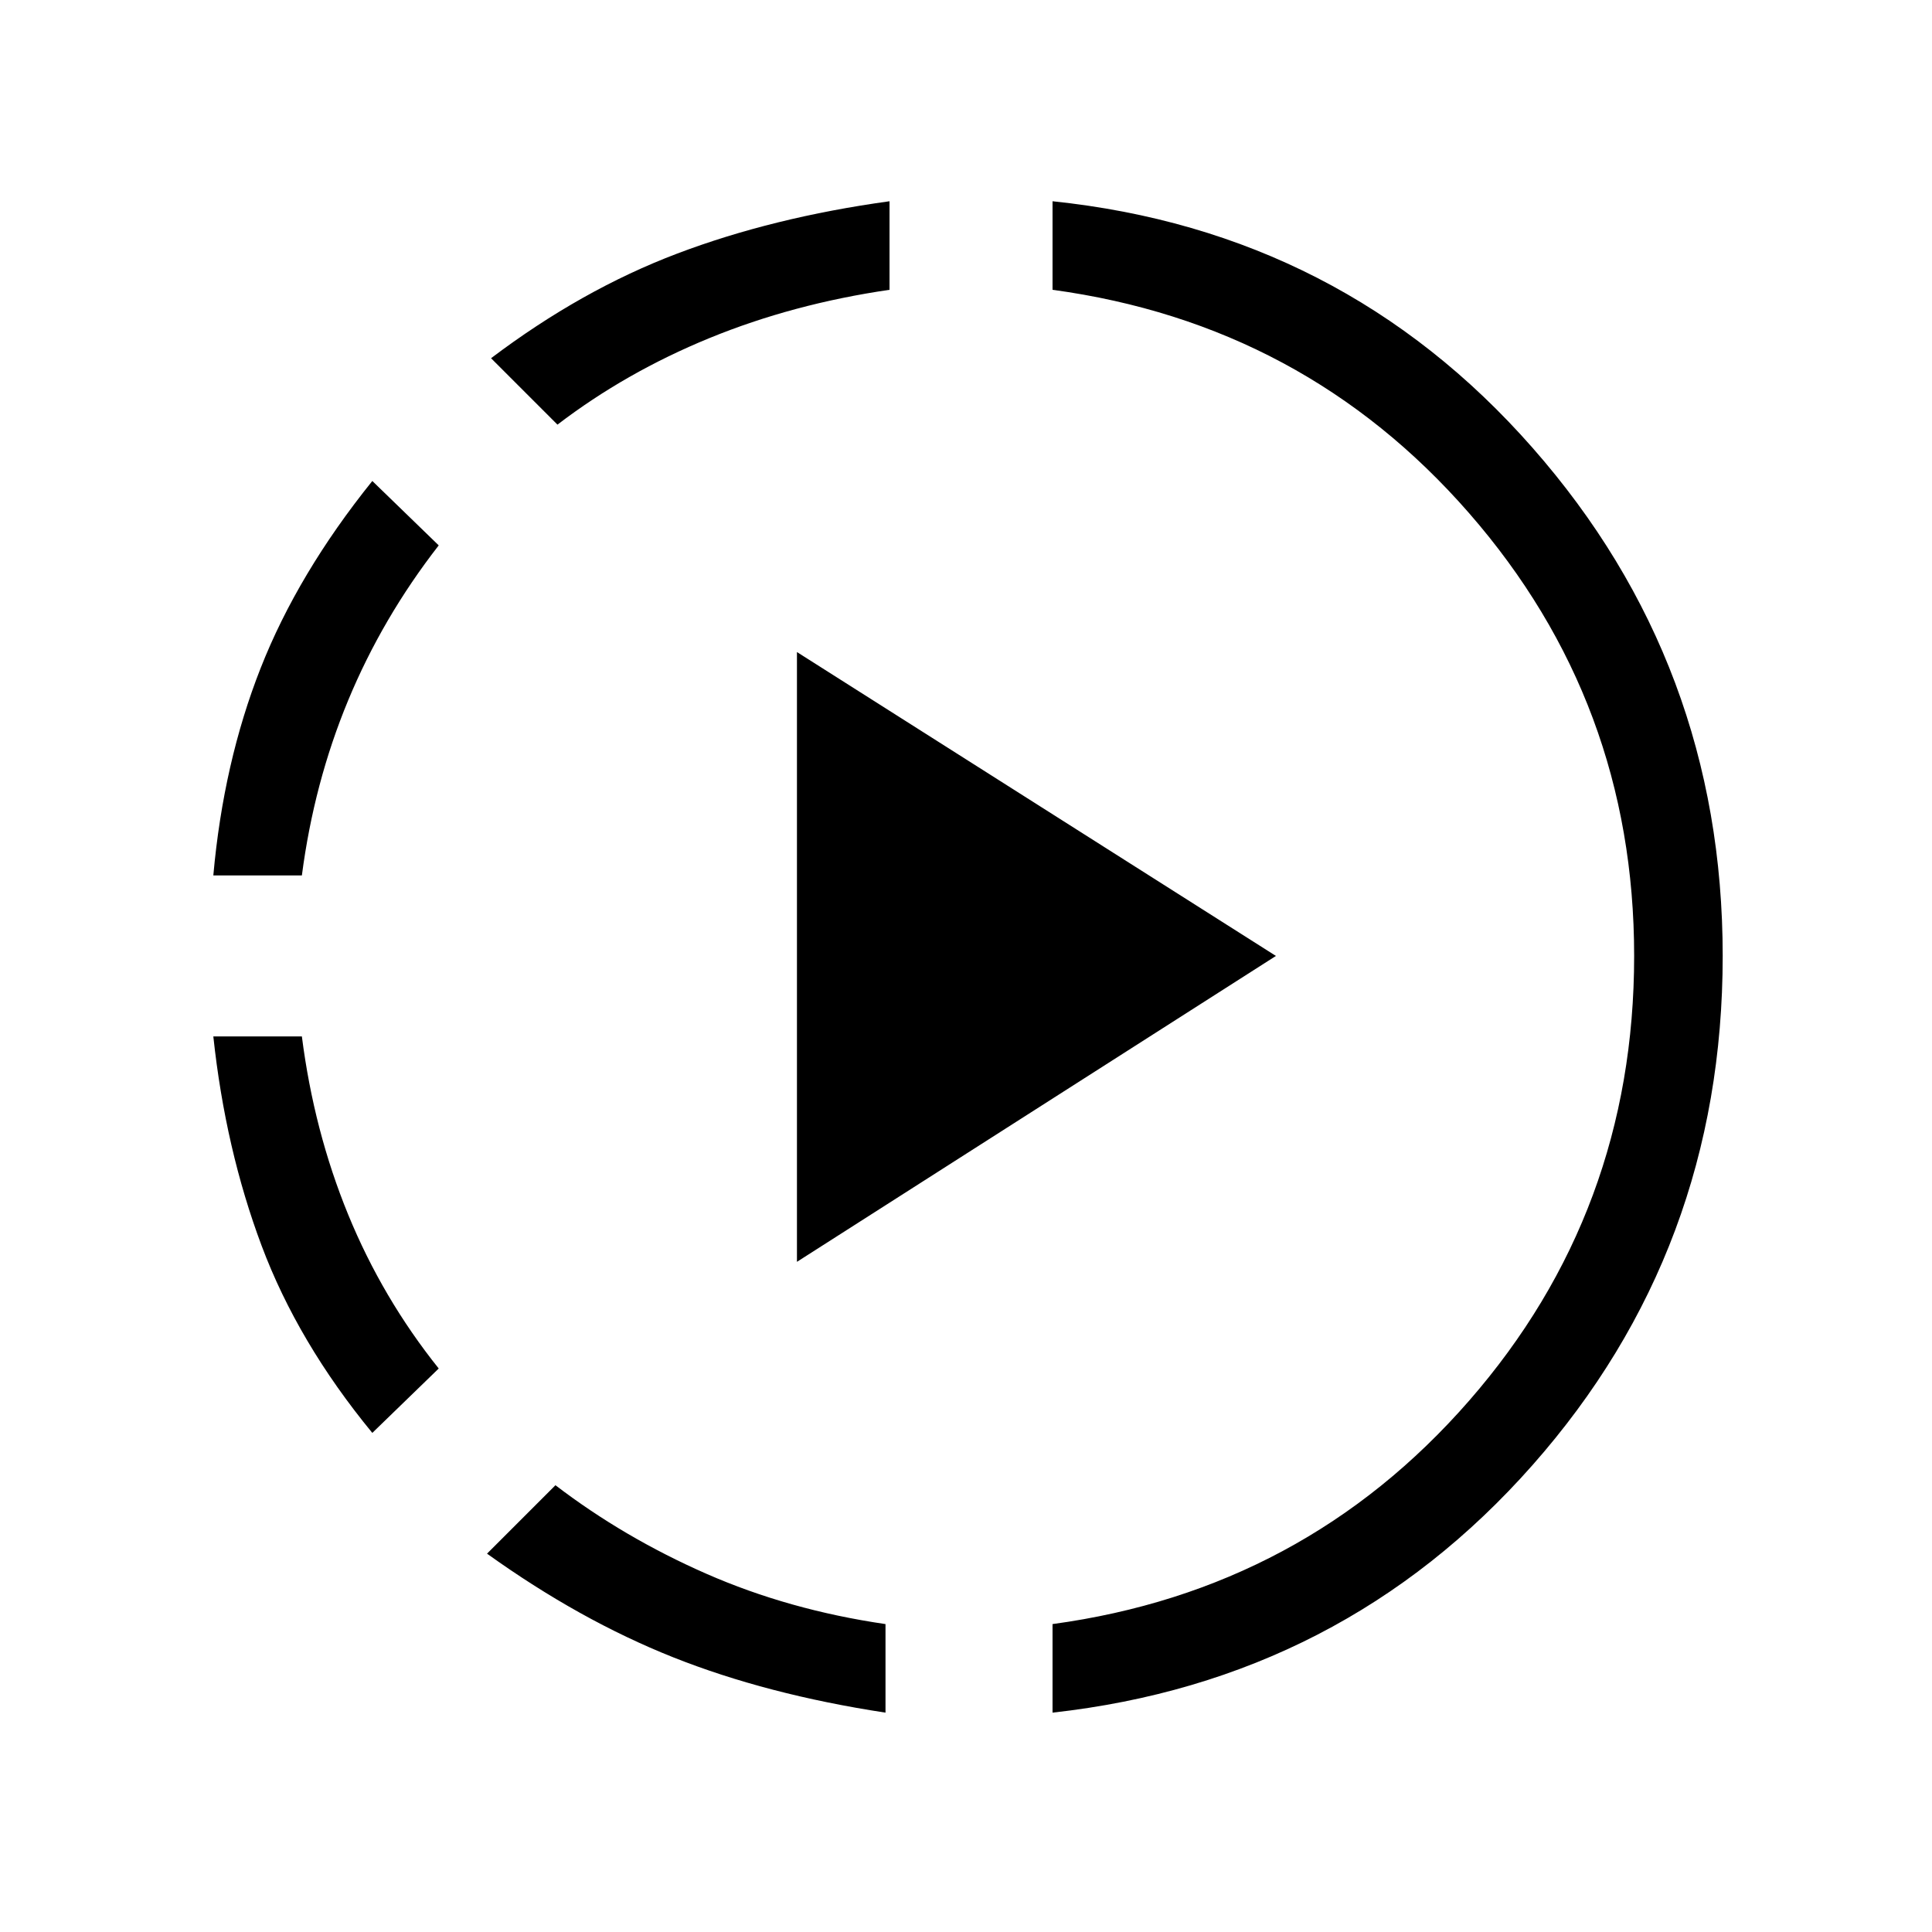 <svg xmlns="http://www.w3.org/2000/svg" height="48" width="48"><path d="M9.25 35.6Q7.4 33.35 6.5 30.95q-.9-2.4-1.2-5.2h2.2q.3 2.35 1.15 4.425Q9.5 32.25 10.9 34ZM5.3 21.75q.25-2.8 1.175-5.15.925-2.35 2.775-4.65l1.65 1.6q-1.4 1.8-2.25 3.85-.85 2.05-1.15 4.35ZM22 42.55q-2.95-.45-5.275-1.375T12.1 38.6l1.7-1.7q1.7 1.3 3.75 2.2 2.05.9 4.45 1.25Zm-8.15-32L12.2 8.9q2.25-1.7 4.625-2.6Q19.2 5.4 22.1 5v2.2q-2.4.35-4.475 1.2-2.075.85-3.775 2.15Zm5.95 20.8V16.2l11.9 7.55Zm6.35 11.2v-2.2q6.25-.85 10.35-5.55t4.1-11.05q0-6.3-4.1-11T26.15 7.2V5q7.2.75 11.925 6.125Q42.8 16.5 42.8 23.75q0 7.3-4.725 12.65-4.725 5.35-11.925 6.15Z"/></svg>